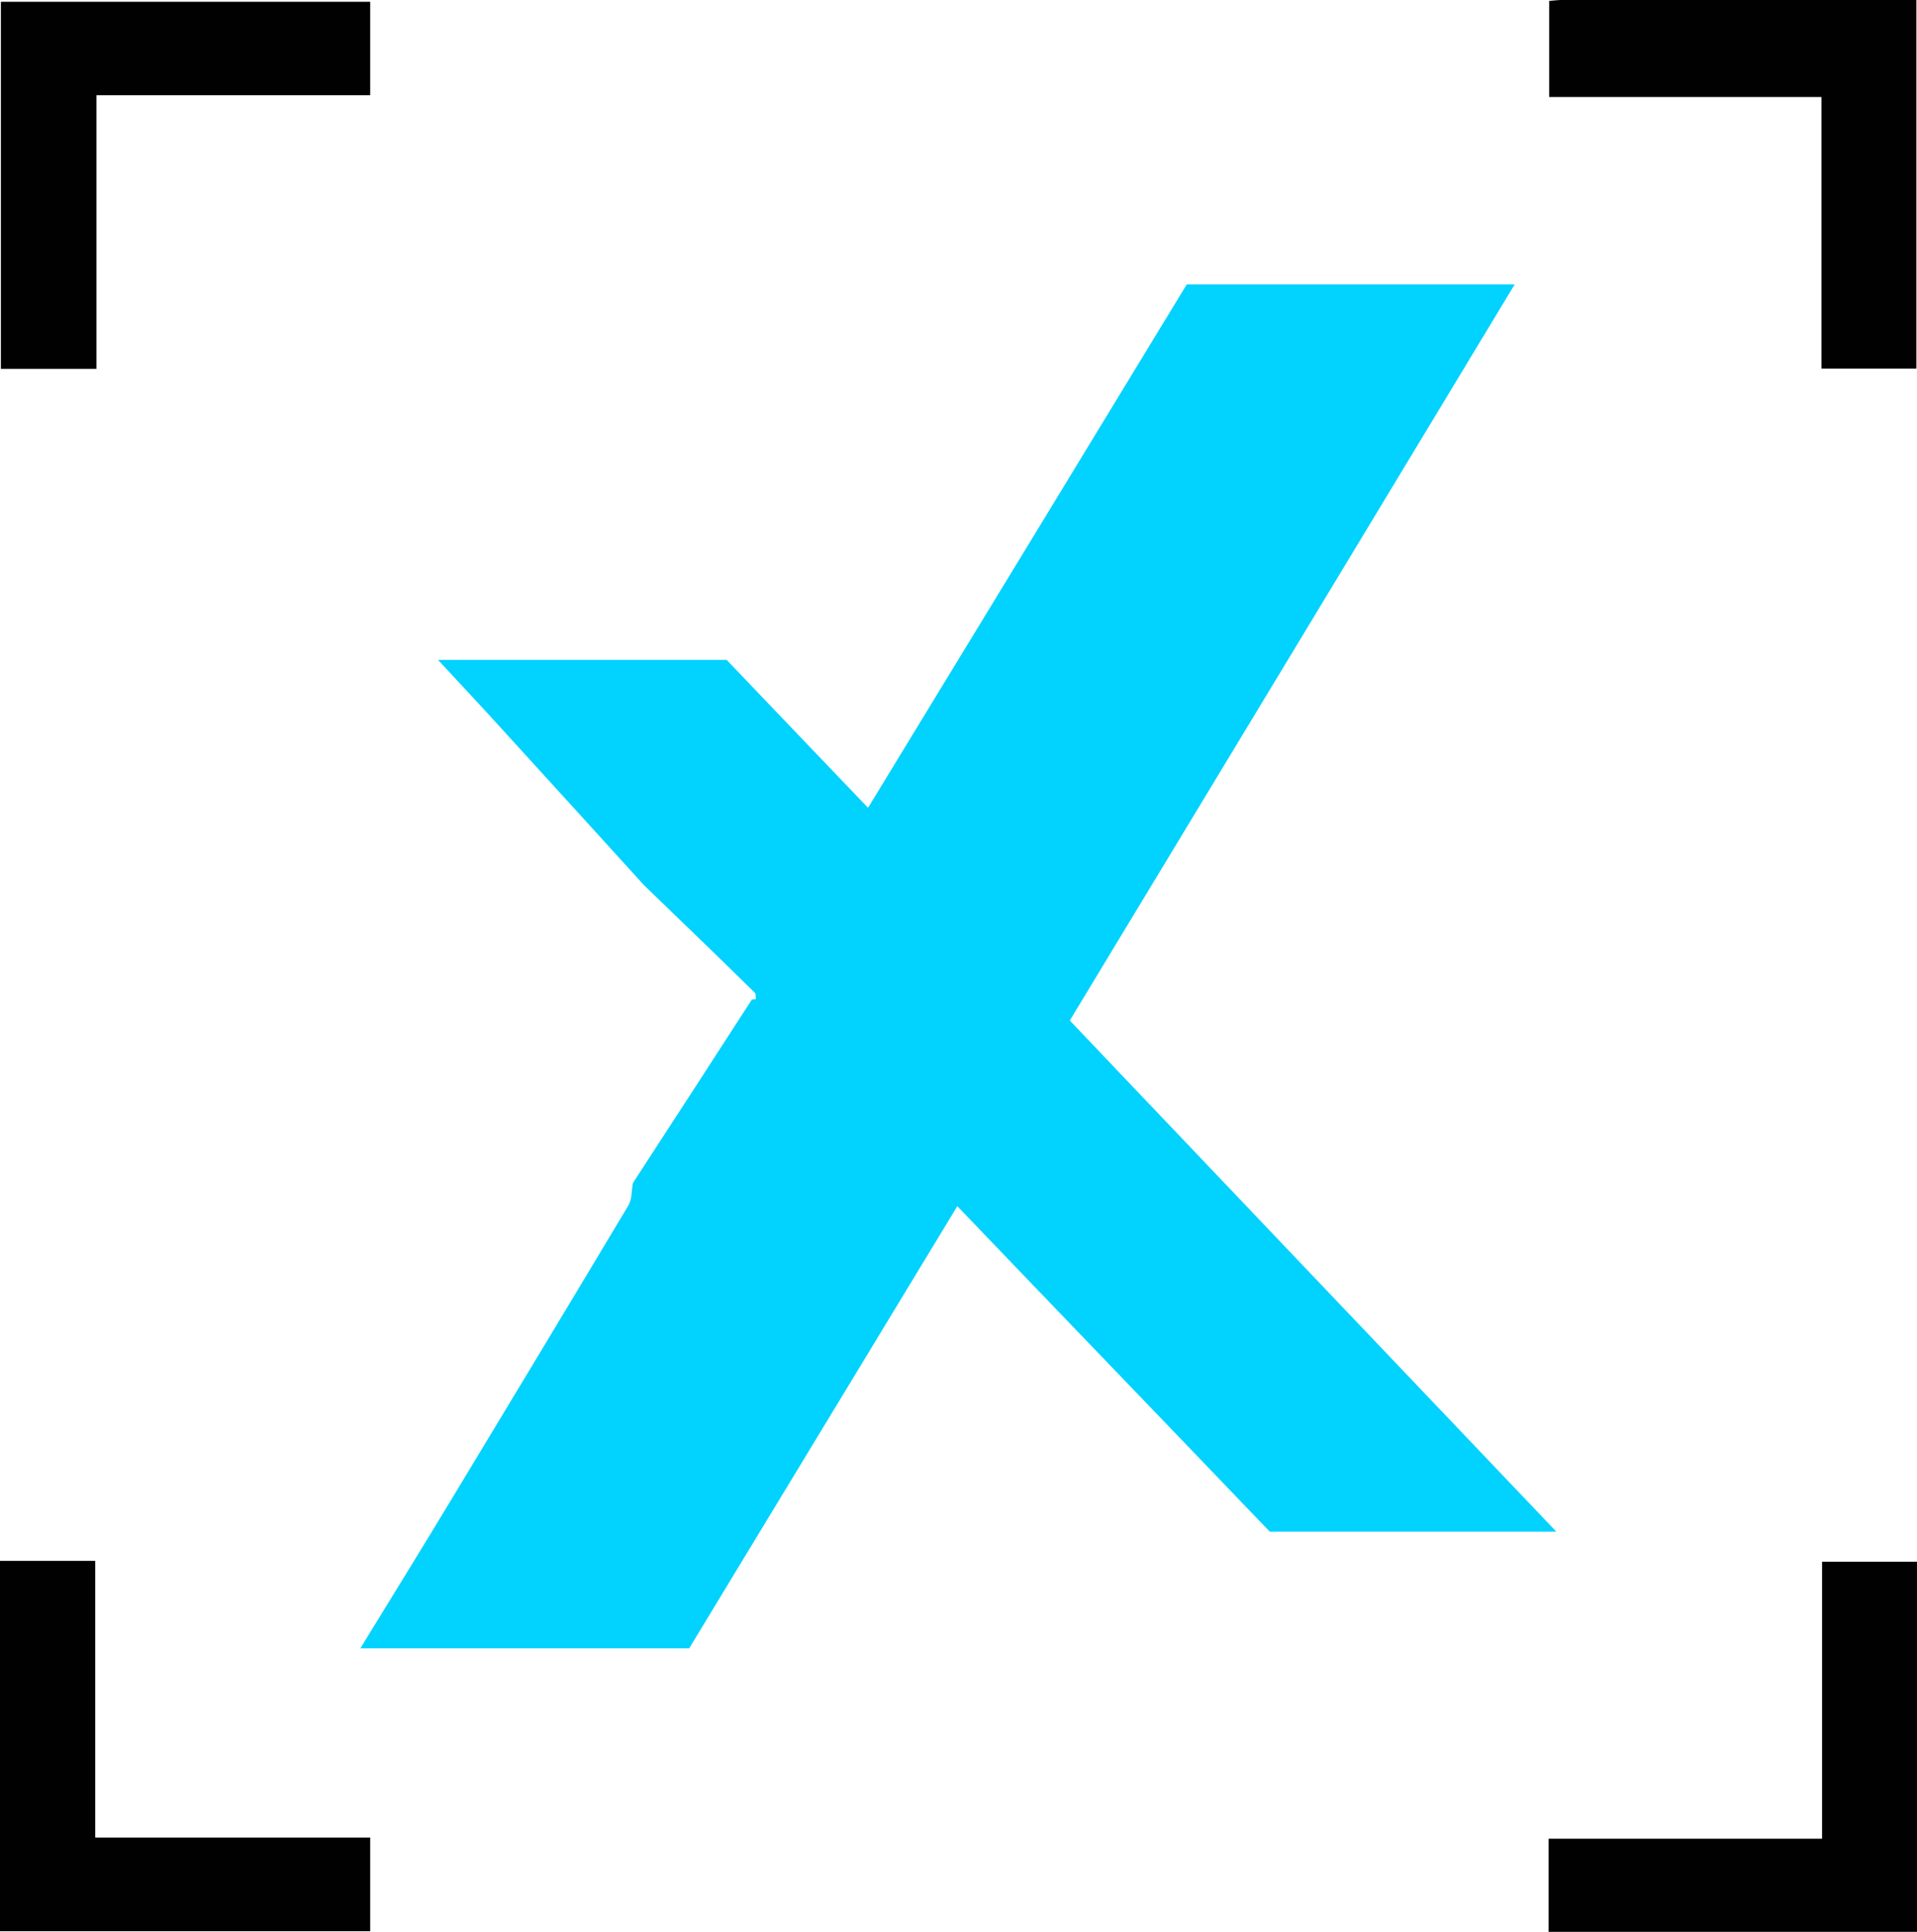 <?xml version="1.0" encoding="utf-8"?>
<!-- Generator: Adobe Illustrator 27.2.0, SVG Export Plug-In . SVG Version: 6.00 Build 0)  -->
<svg version="1.1" id="Layer_1" xmlns="http://www.w3.org/2000/svg" xmlns:xlink="http://www.w3.org/1999/xlink" x="0px" y="0px"
	 viewBox="0 0 644.2 649.3" style="enable-background:new 0 0 644.2 649.3;" xml:space="preserve">
<style type="text/css">
	.st0{fill:#01D2FE;}
	.st1{fill:#010101;}
</style>
<path class="st0" d="M216.4,297.5c-16.5-18.2-33-36.3-49.5-54.4c-5.6-6.2-11.4-12.3-19.7-21.3c34.7,0,65.9,0,97,0
	c15.3,16.1,30.8,32.2,47.5,49.7c36.2-59.4,71.6-117.5,107.1-175.9H509c-50.3,83.3-99.7,165.1-149.5,247.4
	c54.3,57.1,108,113.5,163.5,171.8h-96.3c-33.8-35.3-68.8-71.6-105-109.4c-30.5,50.3-60.3,99.5-90.1,148.6H121.1
	c11.1-18.1,21.3-34.6,31.3-51.2c19.7-32.6,39.3-65.1,58.8-97.7c1.2-2.1,1-5,1.5-7.5c13.4-20.6,26.7-41.1,40-61.7
	c0.4,0,0.9,0,1.3-0.1c-0.1-0.8,0.1-1.8-0.4-2.2C241.2,321.4,228.8,309.5,216.4,297.5L216.4,297.5z"/>
<path class="st0" d="M195.9,353c0.1,0,0.2,0.1,0.4,0.1h-0.2L195.9,353L195.9,353z"/>
<path class="st1" d="M612.3,618v-93.1h31.9v124.4H520.4V618H612.3z"/>
<path class="st1" d="M-0.1,524.6H32v93h92.4v31.5H-0.1L-0.1,524.6L-0.1,524.6z"/>
<path class="st1" d="M32.4,32v92H0.3V0.6h124.1V32H32.4z"/>
<path class="st1" d="M612.1,123.9V32.6h-91.5V0.3c1.6-0.1,2.8-0.3,4.1-0.3c39.6,0,79.1,0,119.3,0v123.9H612.1z"/>
</svg>

